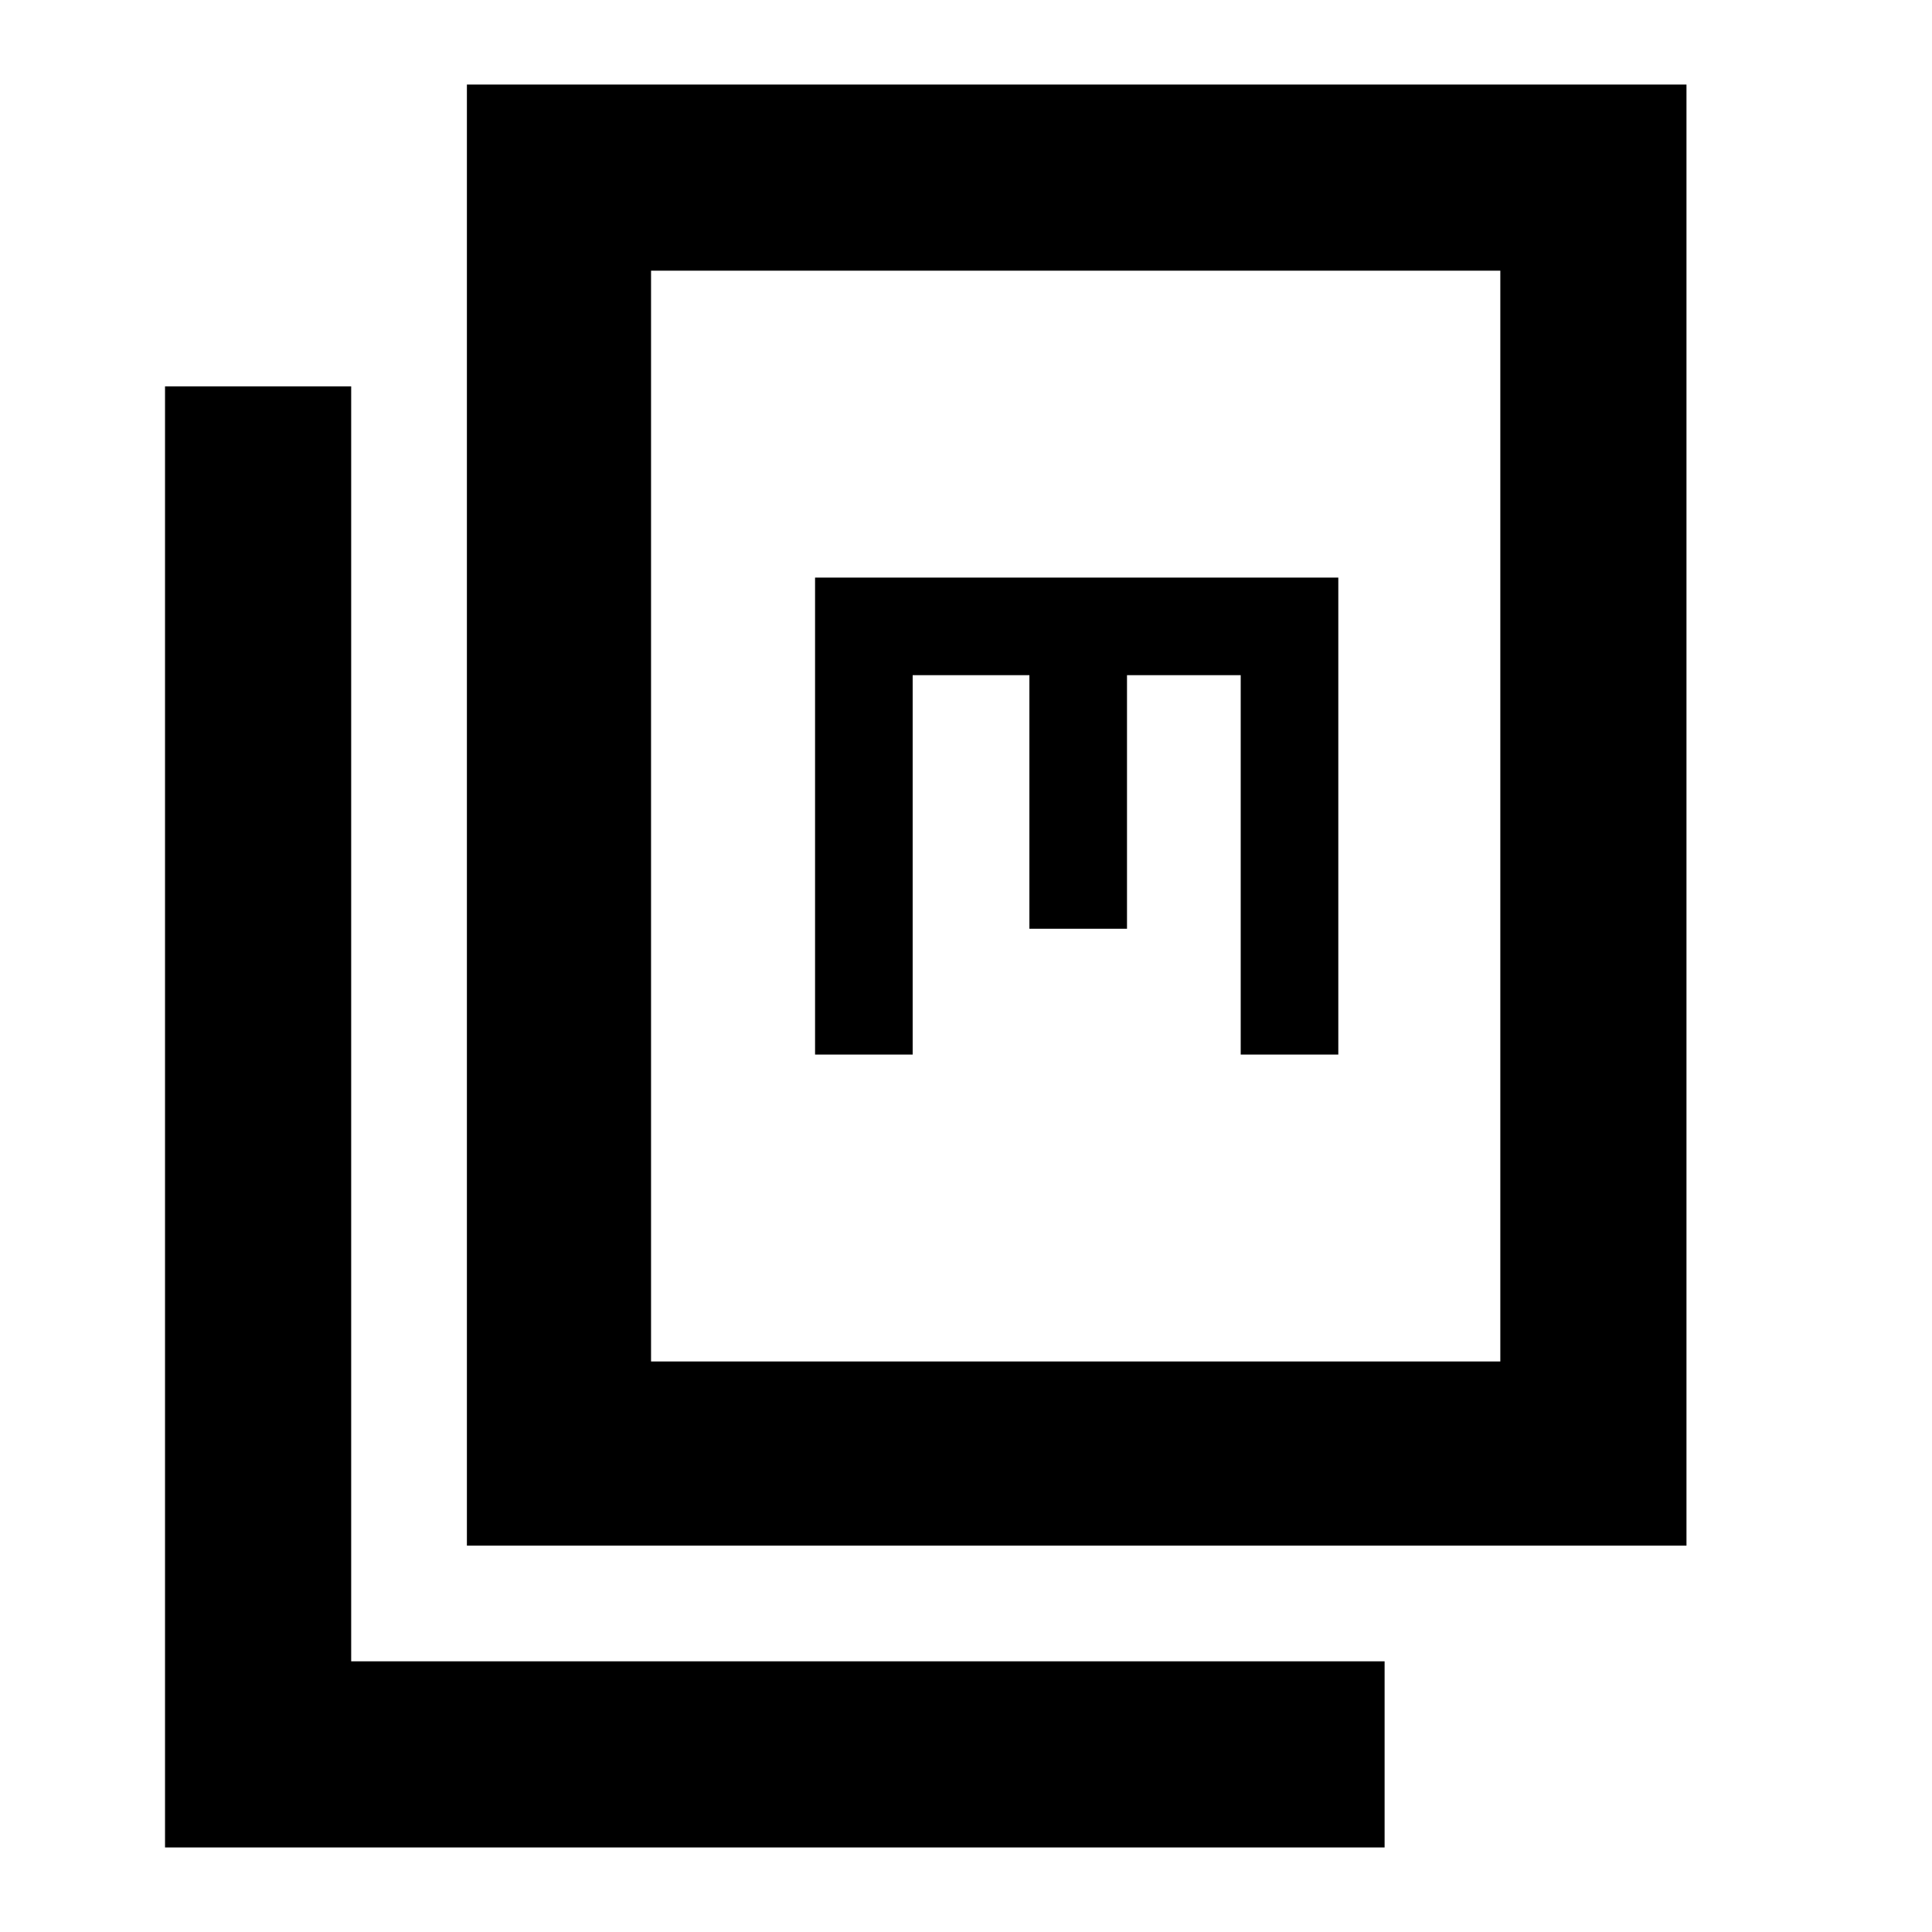 <svg xmlns="http://www.w3.org/2000/svg" height="48" viewBox="0 -960 960 960" width="48"><path d="M232-192v-726h606v726H232Zm91.5-91.5h422v-542h-422v542ZM82-42v-726h92.5v633.5H688V-42H82Zm323-394h48.5v-188.5h58v126H560v-126h56.5V-436H665v-237H405v237Zm-81.5 152.5v-542 542Z"/></svg>